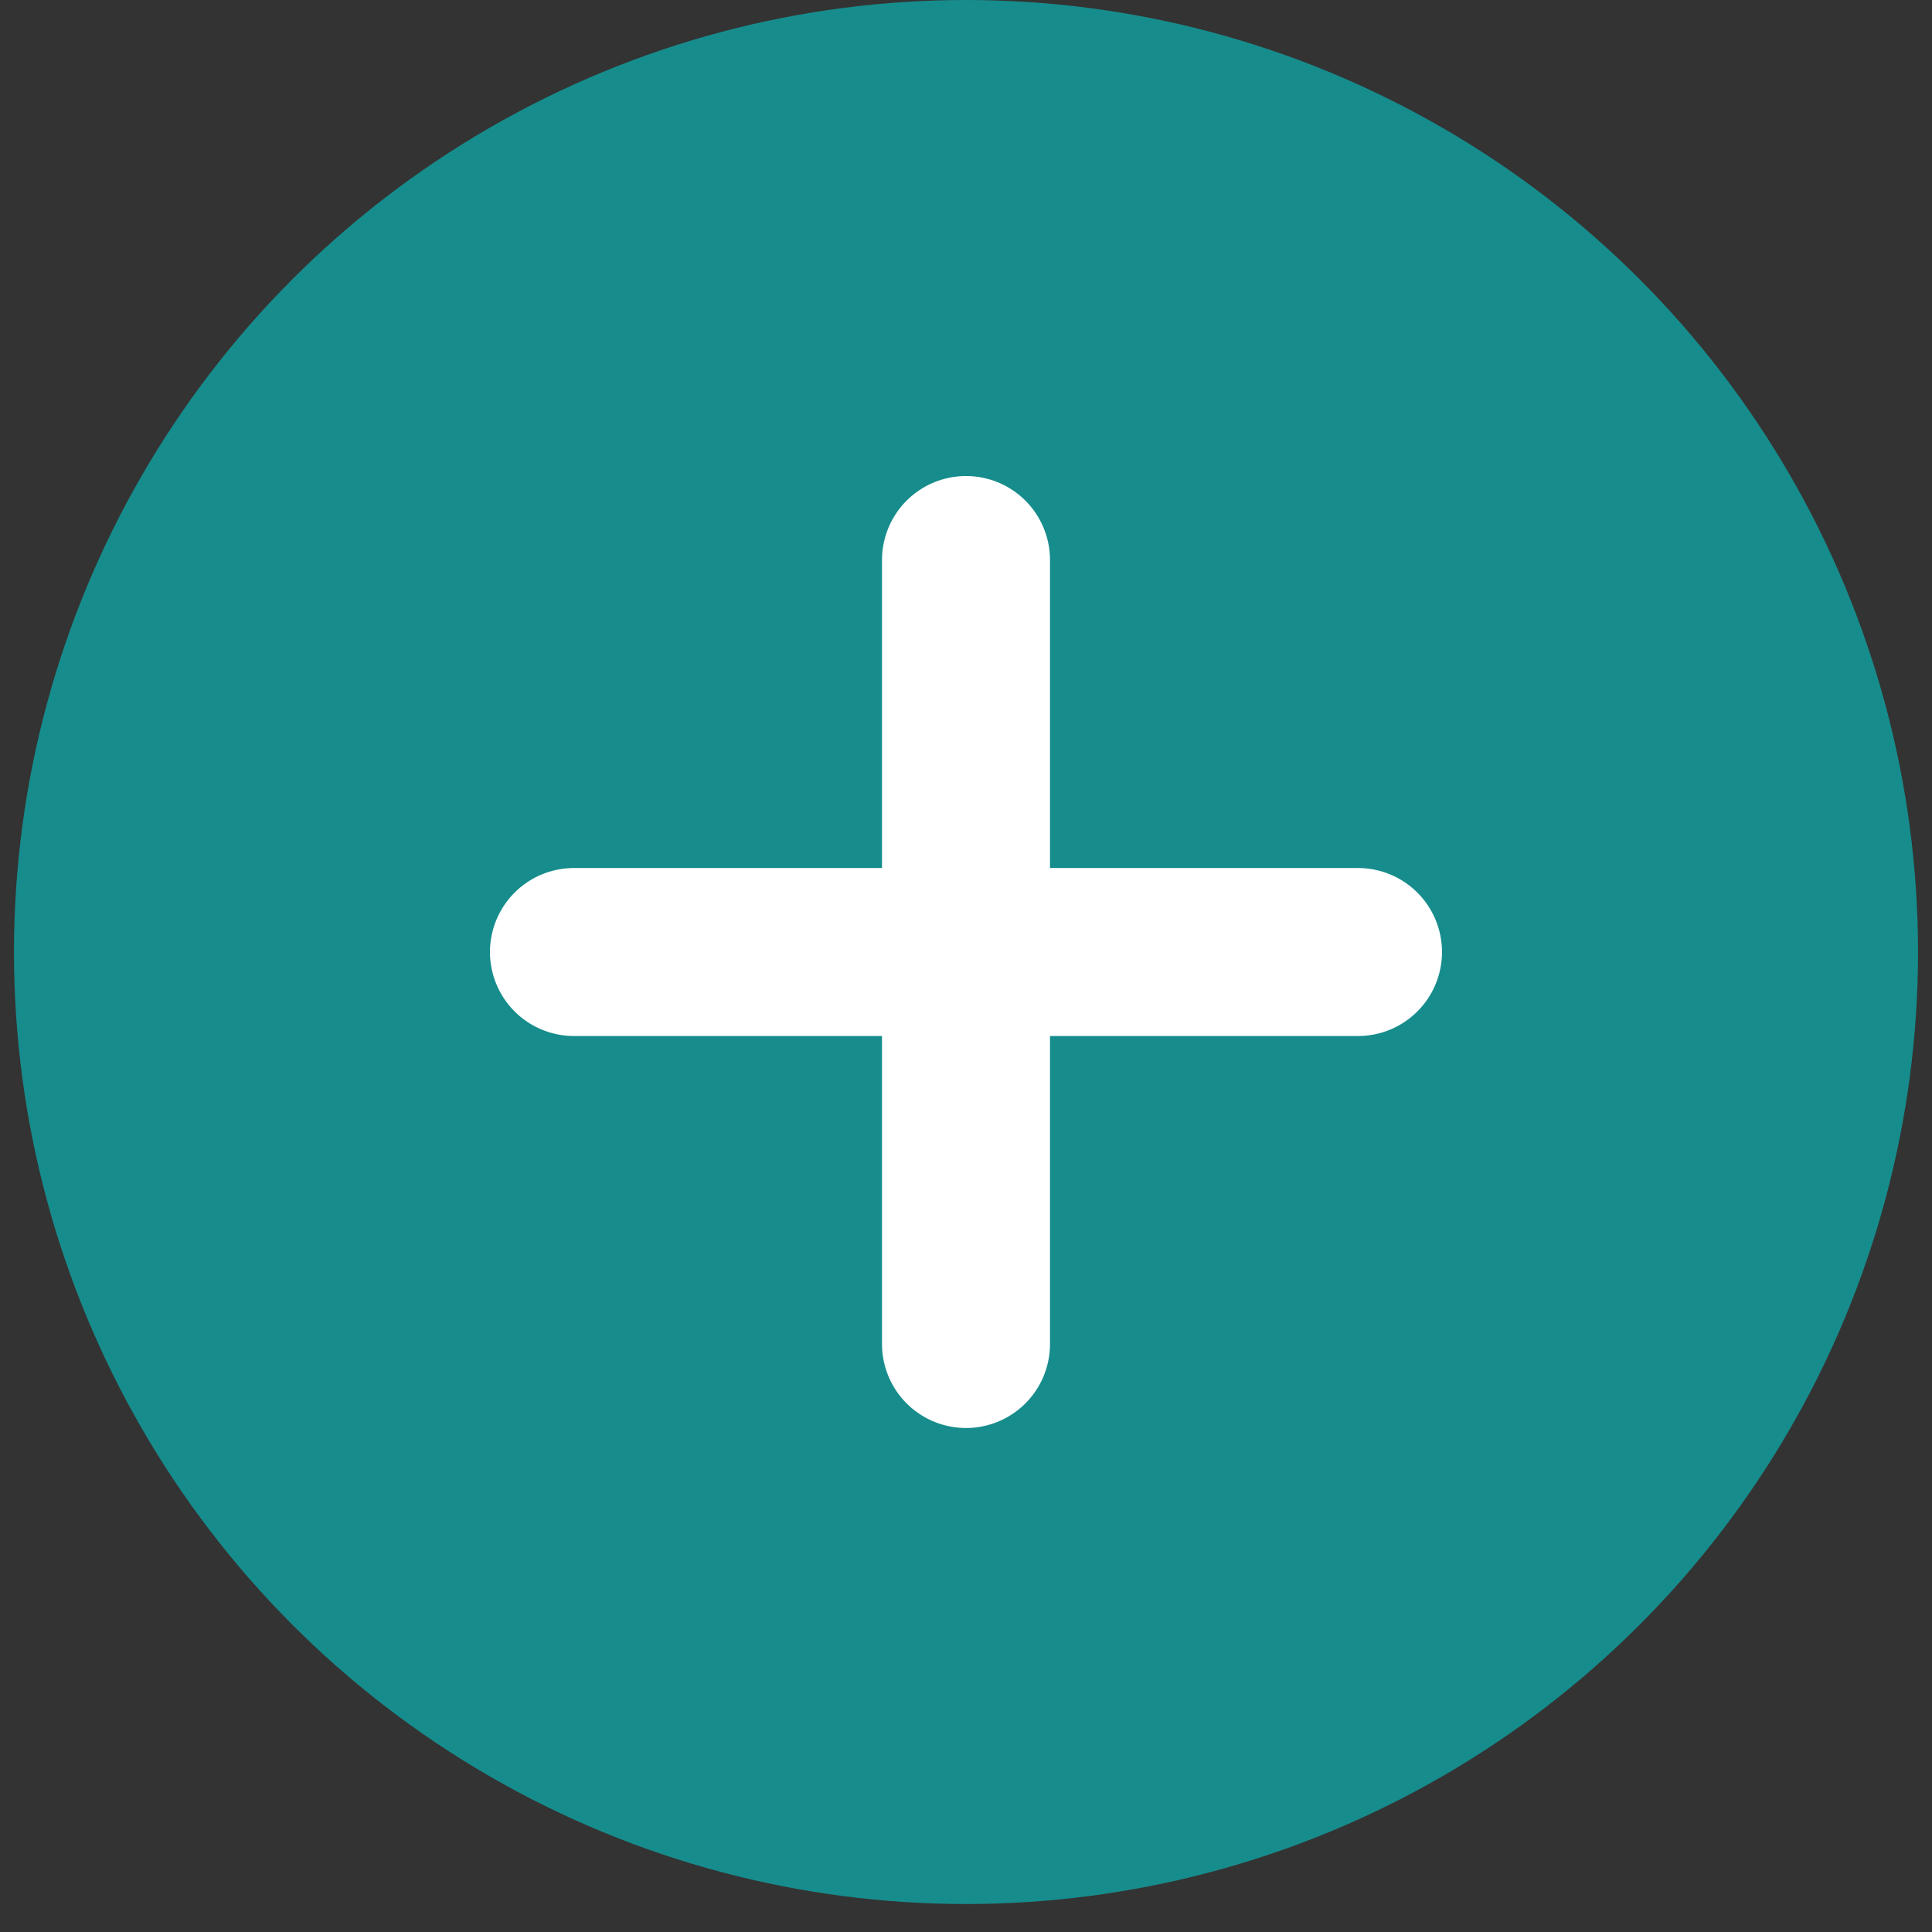 <svg width="46" height="46" viewBox="0 0 46 46" fill="none" xmlns="http://www.w3.org/2000/svg">
<rect x="0" y="0" width="46" height="46" fill="#333333" stroke="none"/>
<circle cx="23" cy="22.667" r="22.667" fill="#178C8C"/>
<path d="M23 13.334V32" stroke="white" stroke-width="4" stroke-linecap="round" stroke-linejoin="round"/>
<path d="M13.666 22.667H32.333" stroke="white" stroke-width="4" stroke-linecap="round" stroke-linejoin="round"/>
</svg>

